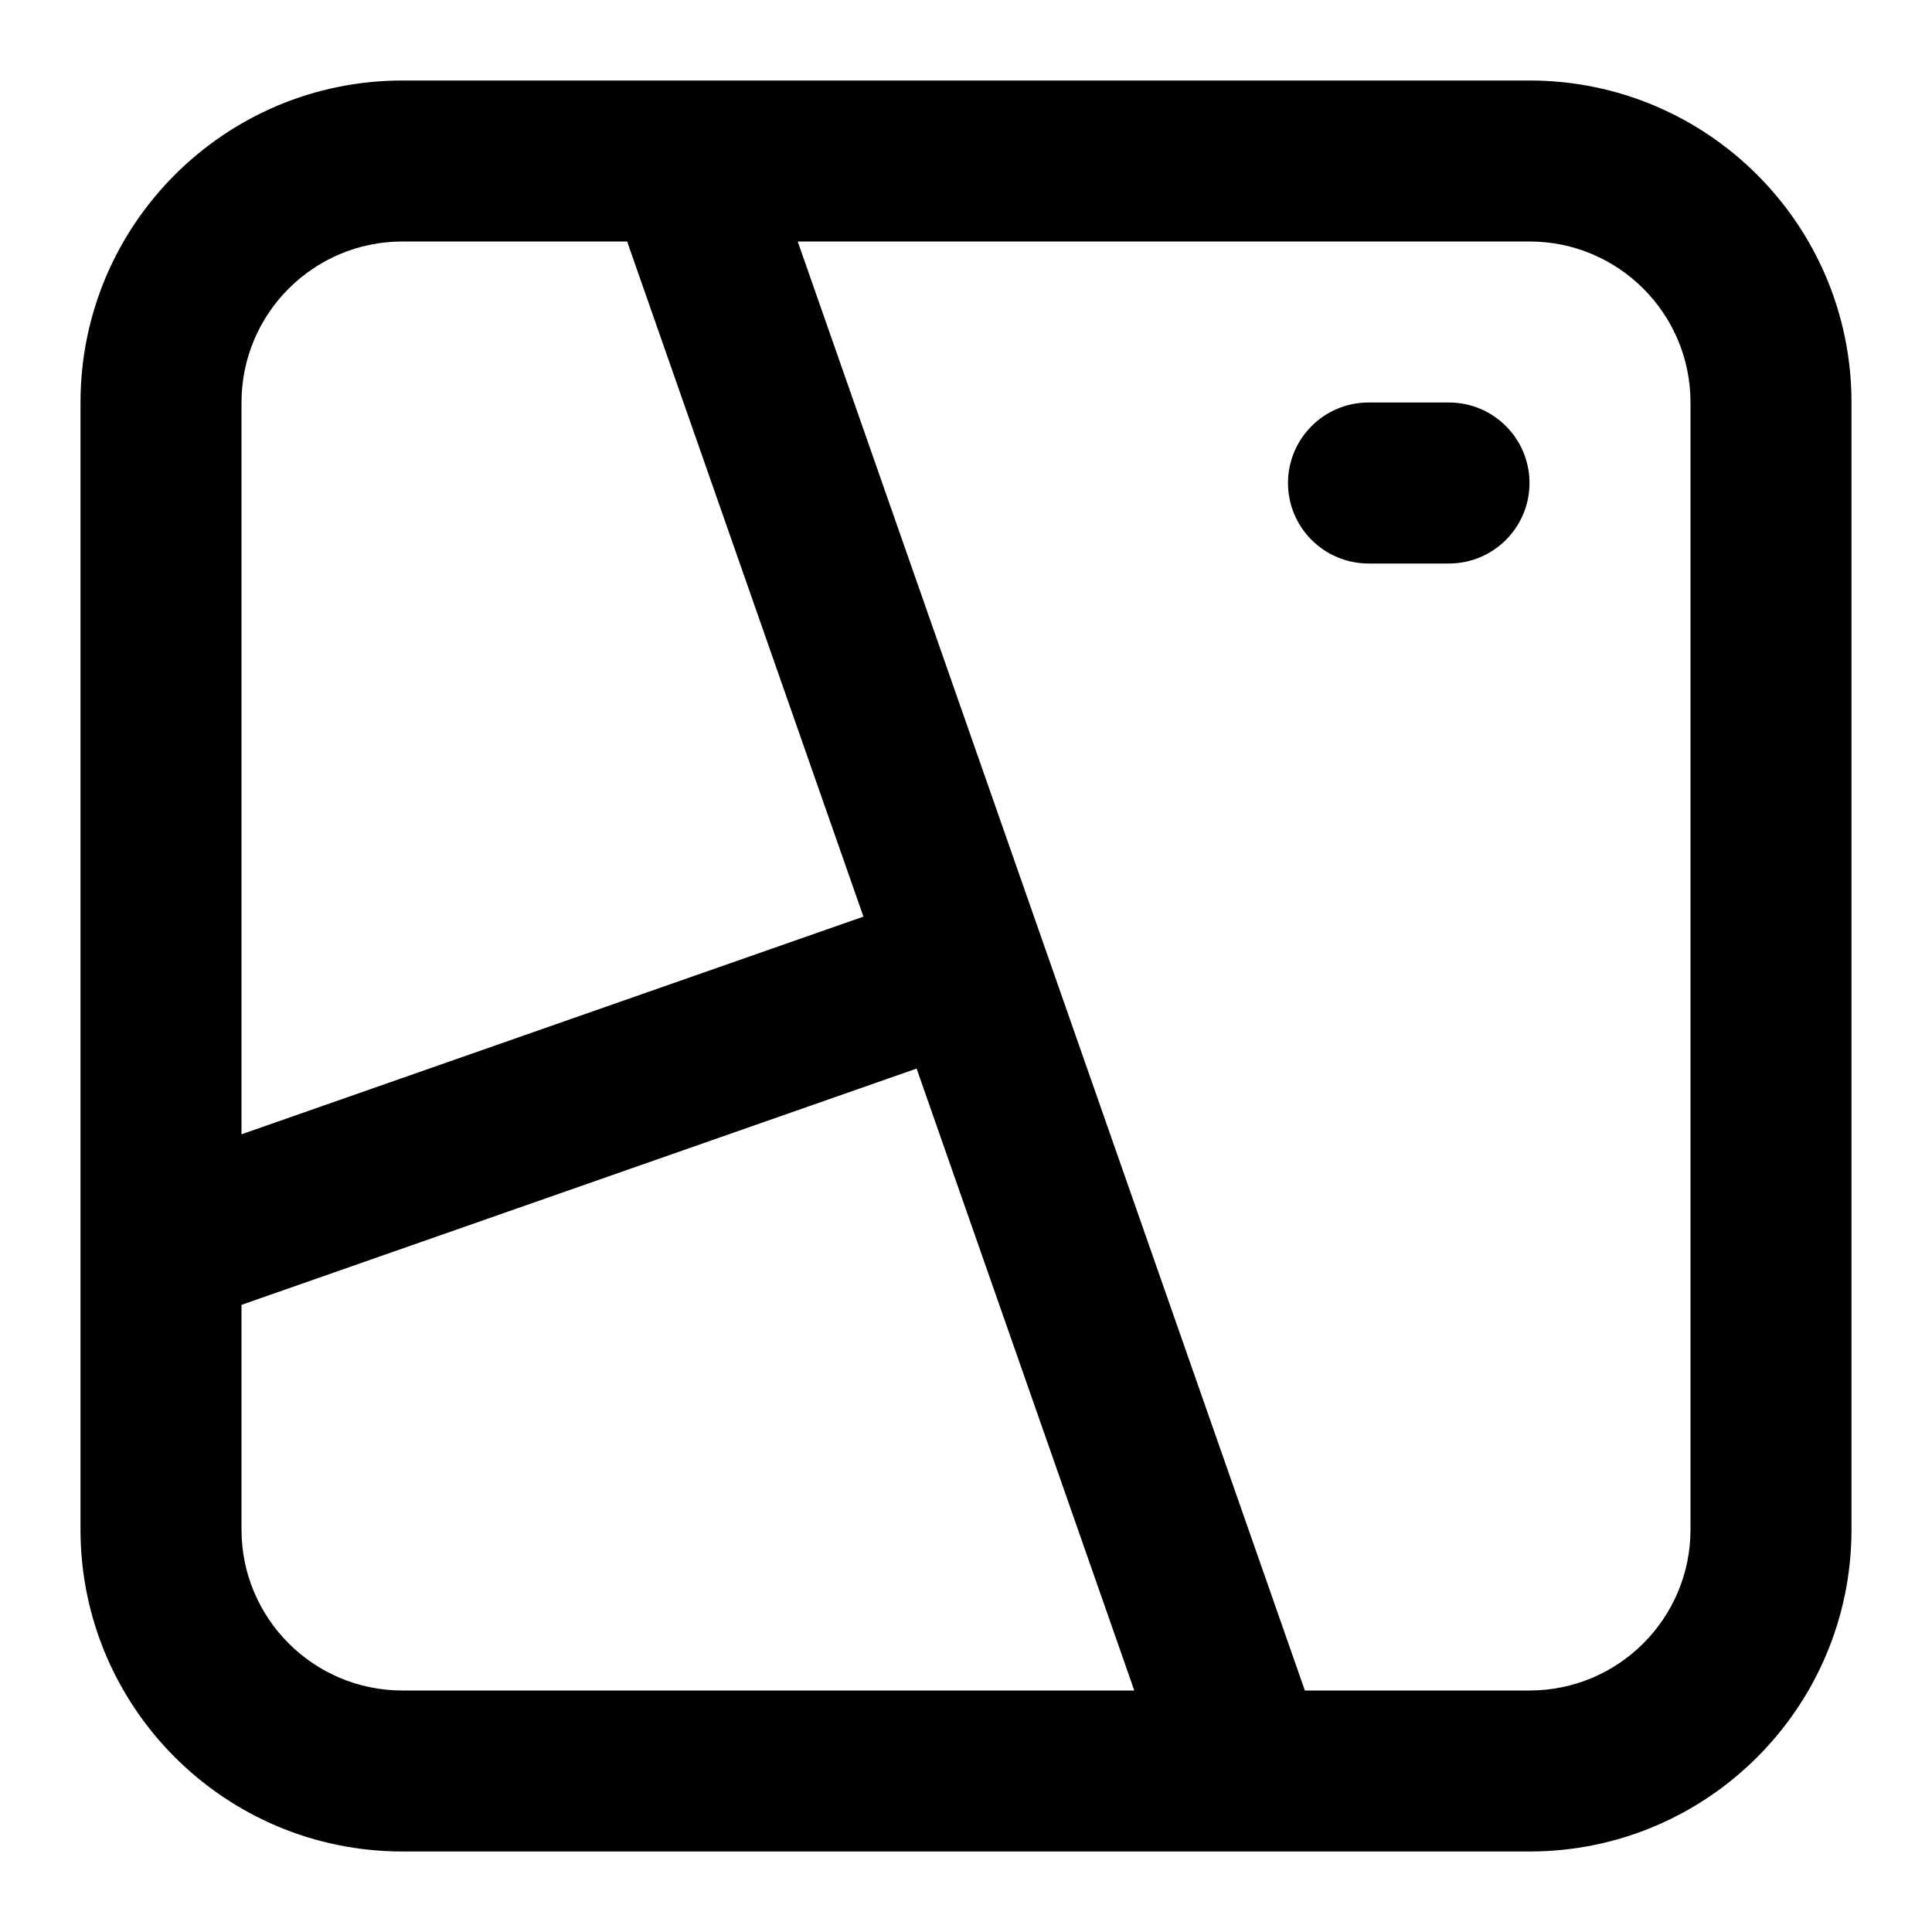 <svg width="24" height="24" viewBox="0 0 24 24" fill="none" xmlns="http://www.w3.org/2000/svg">
<g id="location-map">
<path id="icon" d="M17 5C16.448 5 16 5.448 16 6C16 6.552 16.448 7 17 7V5ZM18 7C18.552 7 19 6.552 19 6C19 5.448 18.552 5 18 5V7ZM21 5V19H23V5H21ZM5 21C3.895 21 3 20.105 3 19H1C1 21.209 2.791 23 5 23V21ZM21 19C21 20.105 20.105 21 19 21V23C21.209 23 23 21.209 23 19H21ZM19 3C20.105 3 21 3.895 21 5H23C23 2.791 21.209 1 19 1V3ZM5 1C2.791 1 1 2.791 1 5H3C3 3.895 3.895 3 5 3V1ZM5 3H8.5V1H5V3ZM8.5 3H19V1H8.5V3ZM19 21H15.5V23H19V21ZM15.5 21H5V23H15.5V21ZM3 19V15.5H1V19H3ZM3 15.5V5H1V15.5H3ZM16.444 21.67L12.944 11.67L11.056 12.33L14.556 22.33L16.444 21.67ZM12.944 11.67L9.444 1.67L7.556 2.33L11.056 12.33L12.944 11.67ZM2.33 16.444L12.33 12.944L11.67 11.056L1.67 14.556L2.33 16.444ZM17 7H18V5H17V7Z" fill="black"/>
</g>
</svg>
